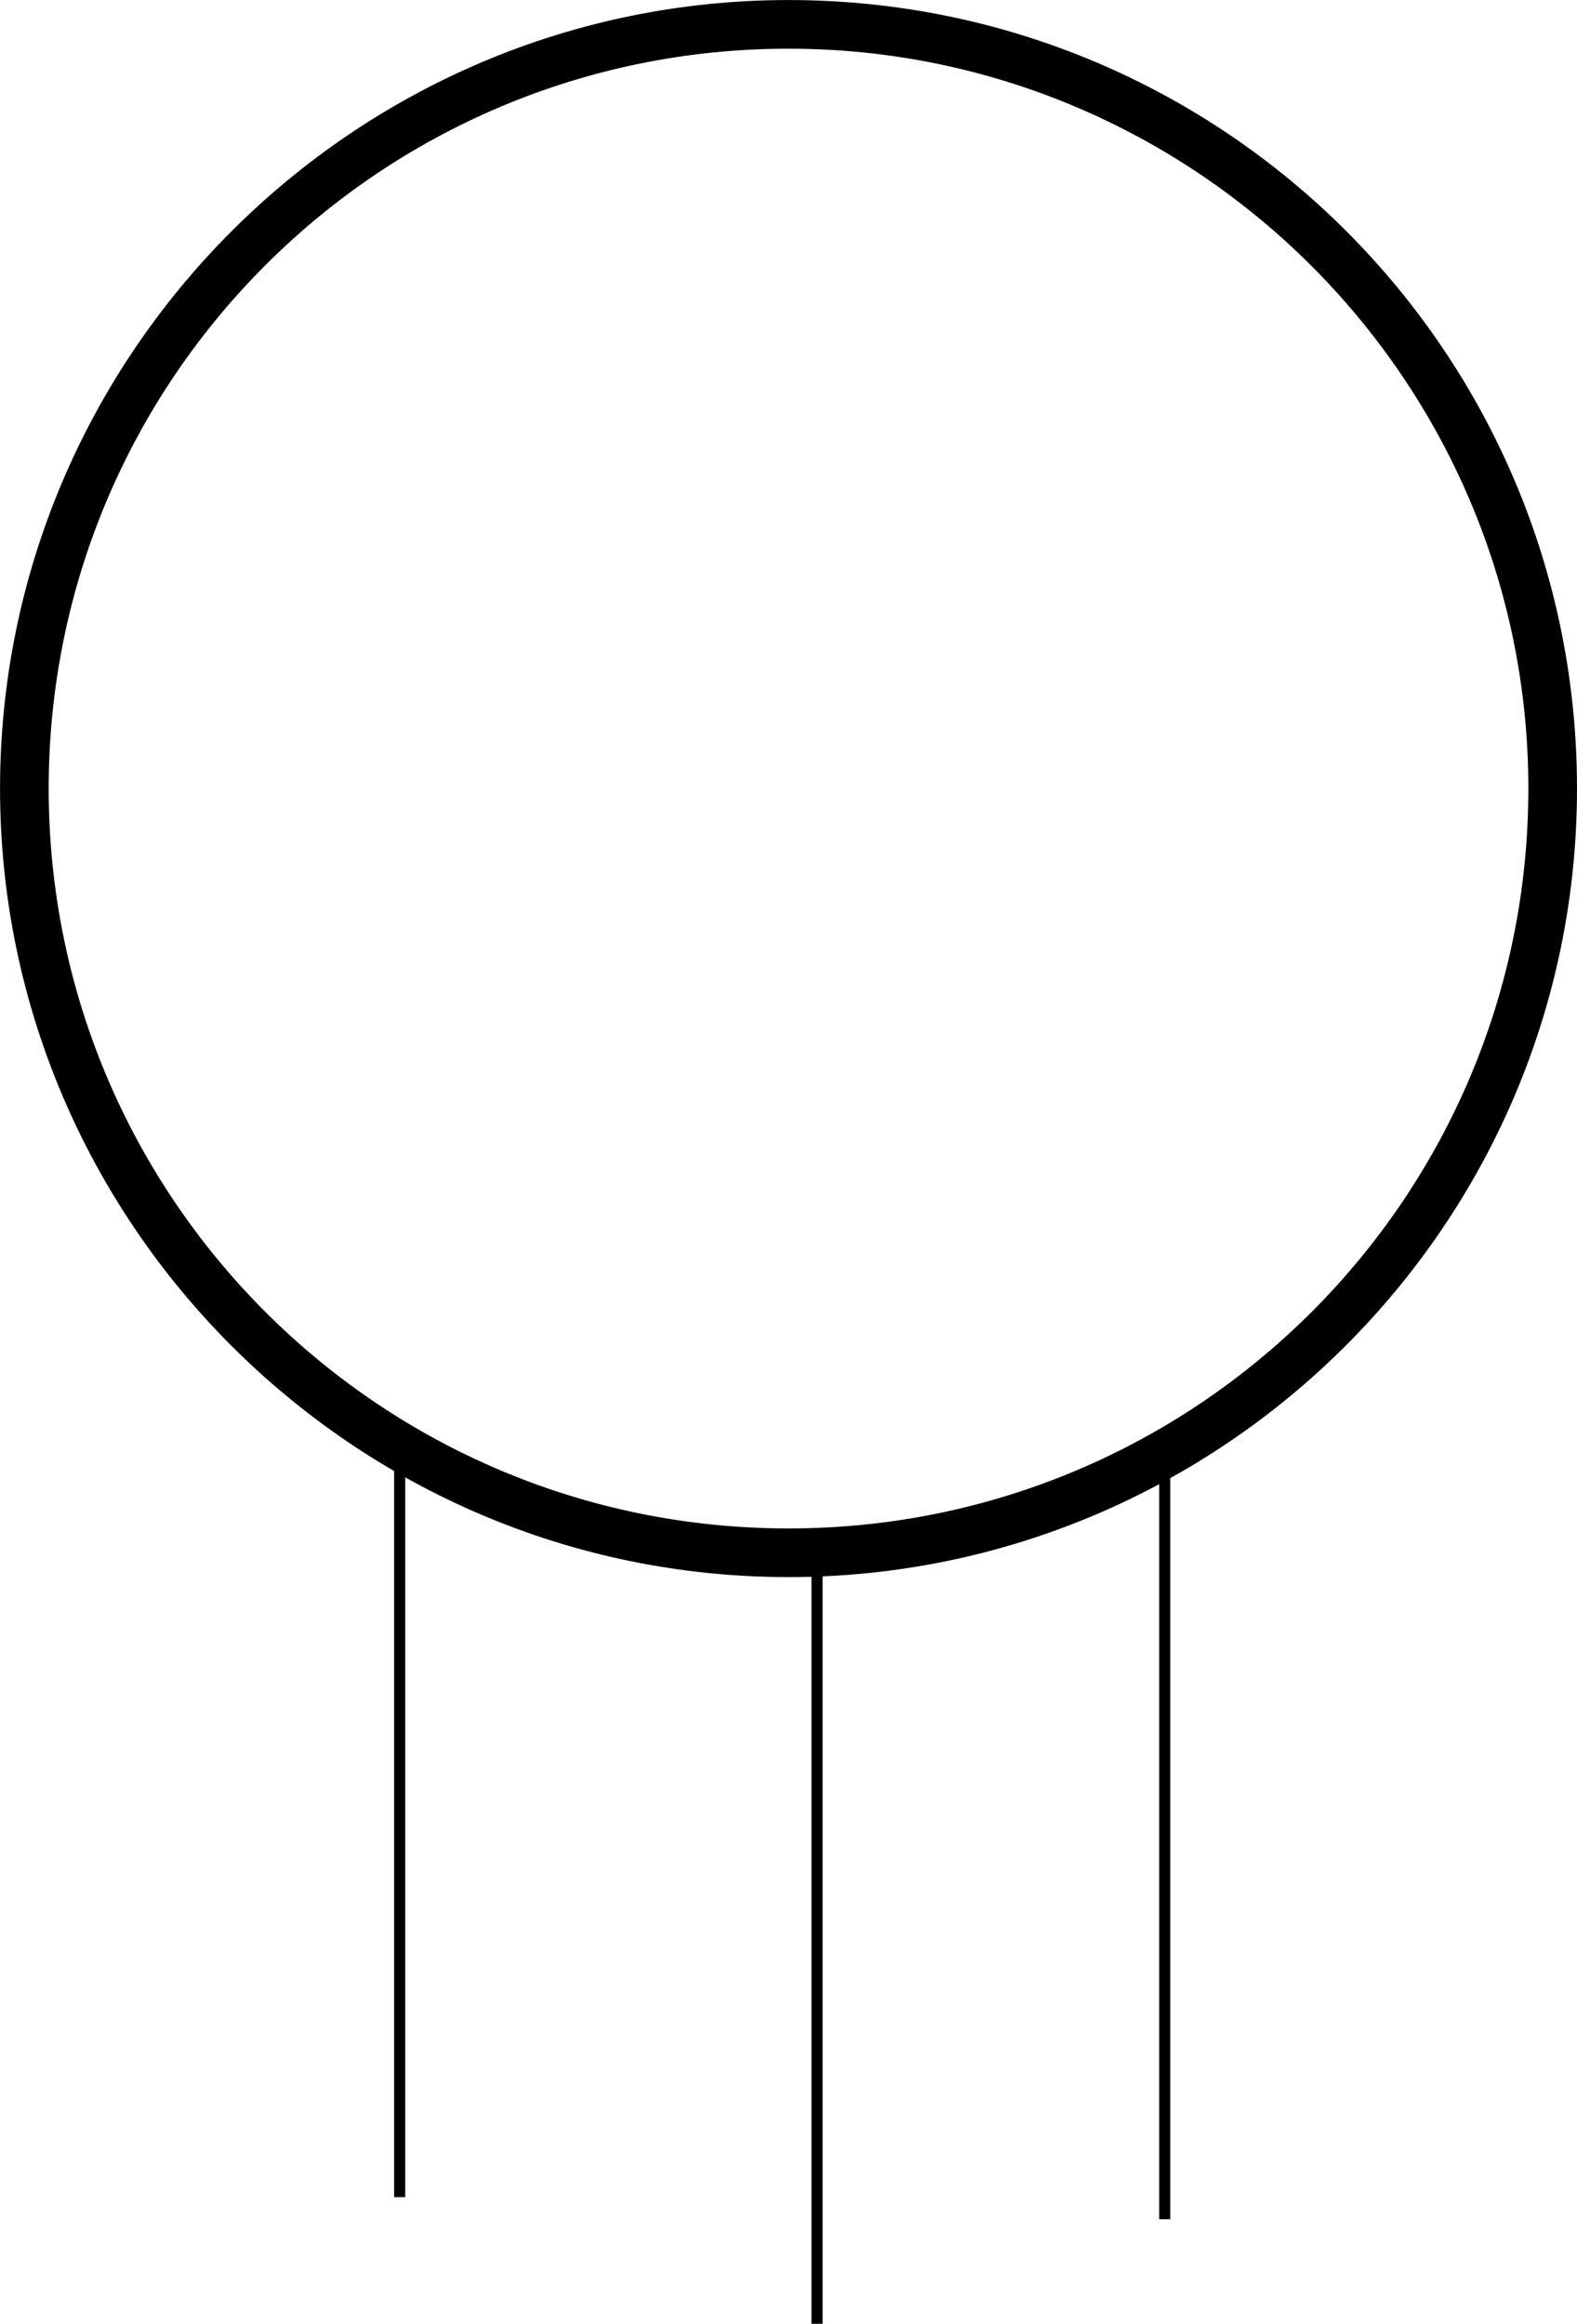 <?xml version="1.0" encoding="UTF-8" standalone="no"?>
<!-- Created with Inkscape (http://www.inkscape.org/) -->

<svg
   width="37.571mm"
   height="55.36mm"
   viewBox="0 0 37.571 55.36"
   version="1.1"
   id="svg45588"
   inkscape:version="1.2.2 (732a01da63, 2022-12-09)"
   sodipodi:docname="m.svg"
   xmlns:inkscape="http://www.inkscape.org/namespaces/inkscape"
   xmlns:sodipodi="http://sodipodi.sourceforge.net/DTD/sodipodi-0.dtd"
   xmlns="http://www.w3.org/2000/svg"
   xmlns:svg="http://www.w3.org/2000/svg">
  <sodipodi:namedview
     id="namedview45590"
     pagecolor="#ffffff"
     bordercolor="#000000"
     borderopacity="0.25"
     inkscape:showpageshadow="2"
     inkscape:pageopacity="0.0"
     inkscape:pagecheckerboard="0"
     inkscape:deskcolor="#d1d1d1"
     inkscape:document-units="mm"
     showgrid="false"
     inkscape:zoom="0.74564394"
     inkscape:cx="-111.31318"
     inkscape:cy="29.504699"
     inkscape:window-width="1920"
     inkscape:window-height="1017"
     inkscape:window-x="-8"
     inkscape:window-y="-8"
     inkscape:window-maximized="1"
     inkscape:current-layer="layer1" />
  <defs
     id="defs45585" />
  <g
     inkscape:label="Layer 1"
     inkscape:groupmode="layer"
     id="layer1"
     transform="translate(-82.698,-140.868)">
    <path
       d="m 101.484,178.439 c -10.378,0 -18.785,-8.465 -18.785,-18.785 0,-10.32 8.407,-18.785 18.785,-18.785 10.378,0 18.785,8.407 18.785,18.785 0,10.378 -8.465,18.785 -18.785,18.785 z m 0,-36.411 c -9.741,0 -17.626,7.885 -17.626,17.626 0,9.741 7.885,17.626 17.626,17.626 9.741,0 17.626,-7.885 17.626,-17.626 0,-9.741 -7.943,-17.626 -17.626,-17.626 z"
       style="display:inline;fill:#000000;fill-opacity:1;fill-rule:nonzero;stroke:none;stroke-width:0.58"
       id="path1294" />
    <path
       d="m 92.22,174.951 v 18.259"
       style="display:inline;fill:none;stroke:#000000;stroke-width:0.265;stroke-linecap:butt;stroke-linejoin:miter;stroke-miterlimit:10;stroke-dasharray:none;stroke-opacity:1"
       id="path1306" />
    <path
       d="m 102.163,177.442 v 18.787"
       style="display:inline;fill:none;stroke:#000000;stroke-width:0.265;stroke-linecap:butt;stroke-linejoin:miter;stroke-miterlimit:10;stroke-dasharray:none;stroke-opacity:1"
       id="path1310" />
    <path
       d="m 110.447,174.95 v 18.786"
       style="display:inline;fill:none;stroke:#000000;stroke-width:0.264;stroke-linecap:butt;stroke-linejoin:miter;stroke-miterlimit:10;stroke-dasharray:none;stroke-opacity:1"
       id="path1314" />
  </g>
</svg>
